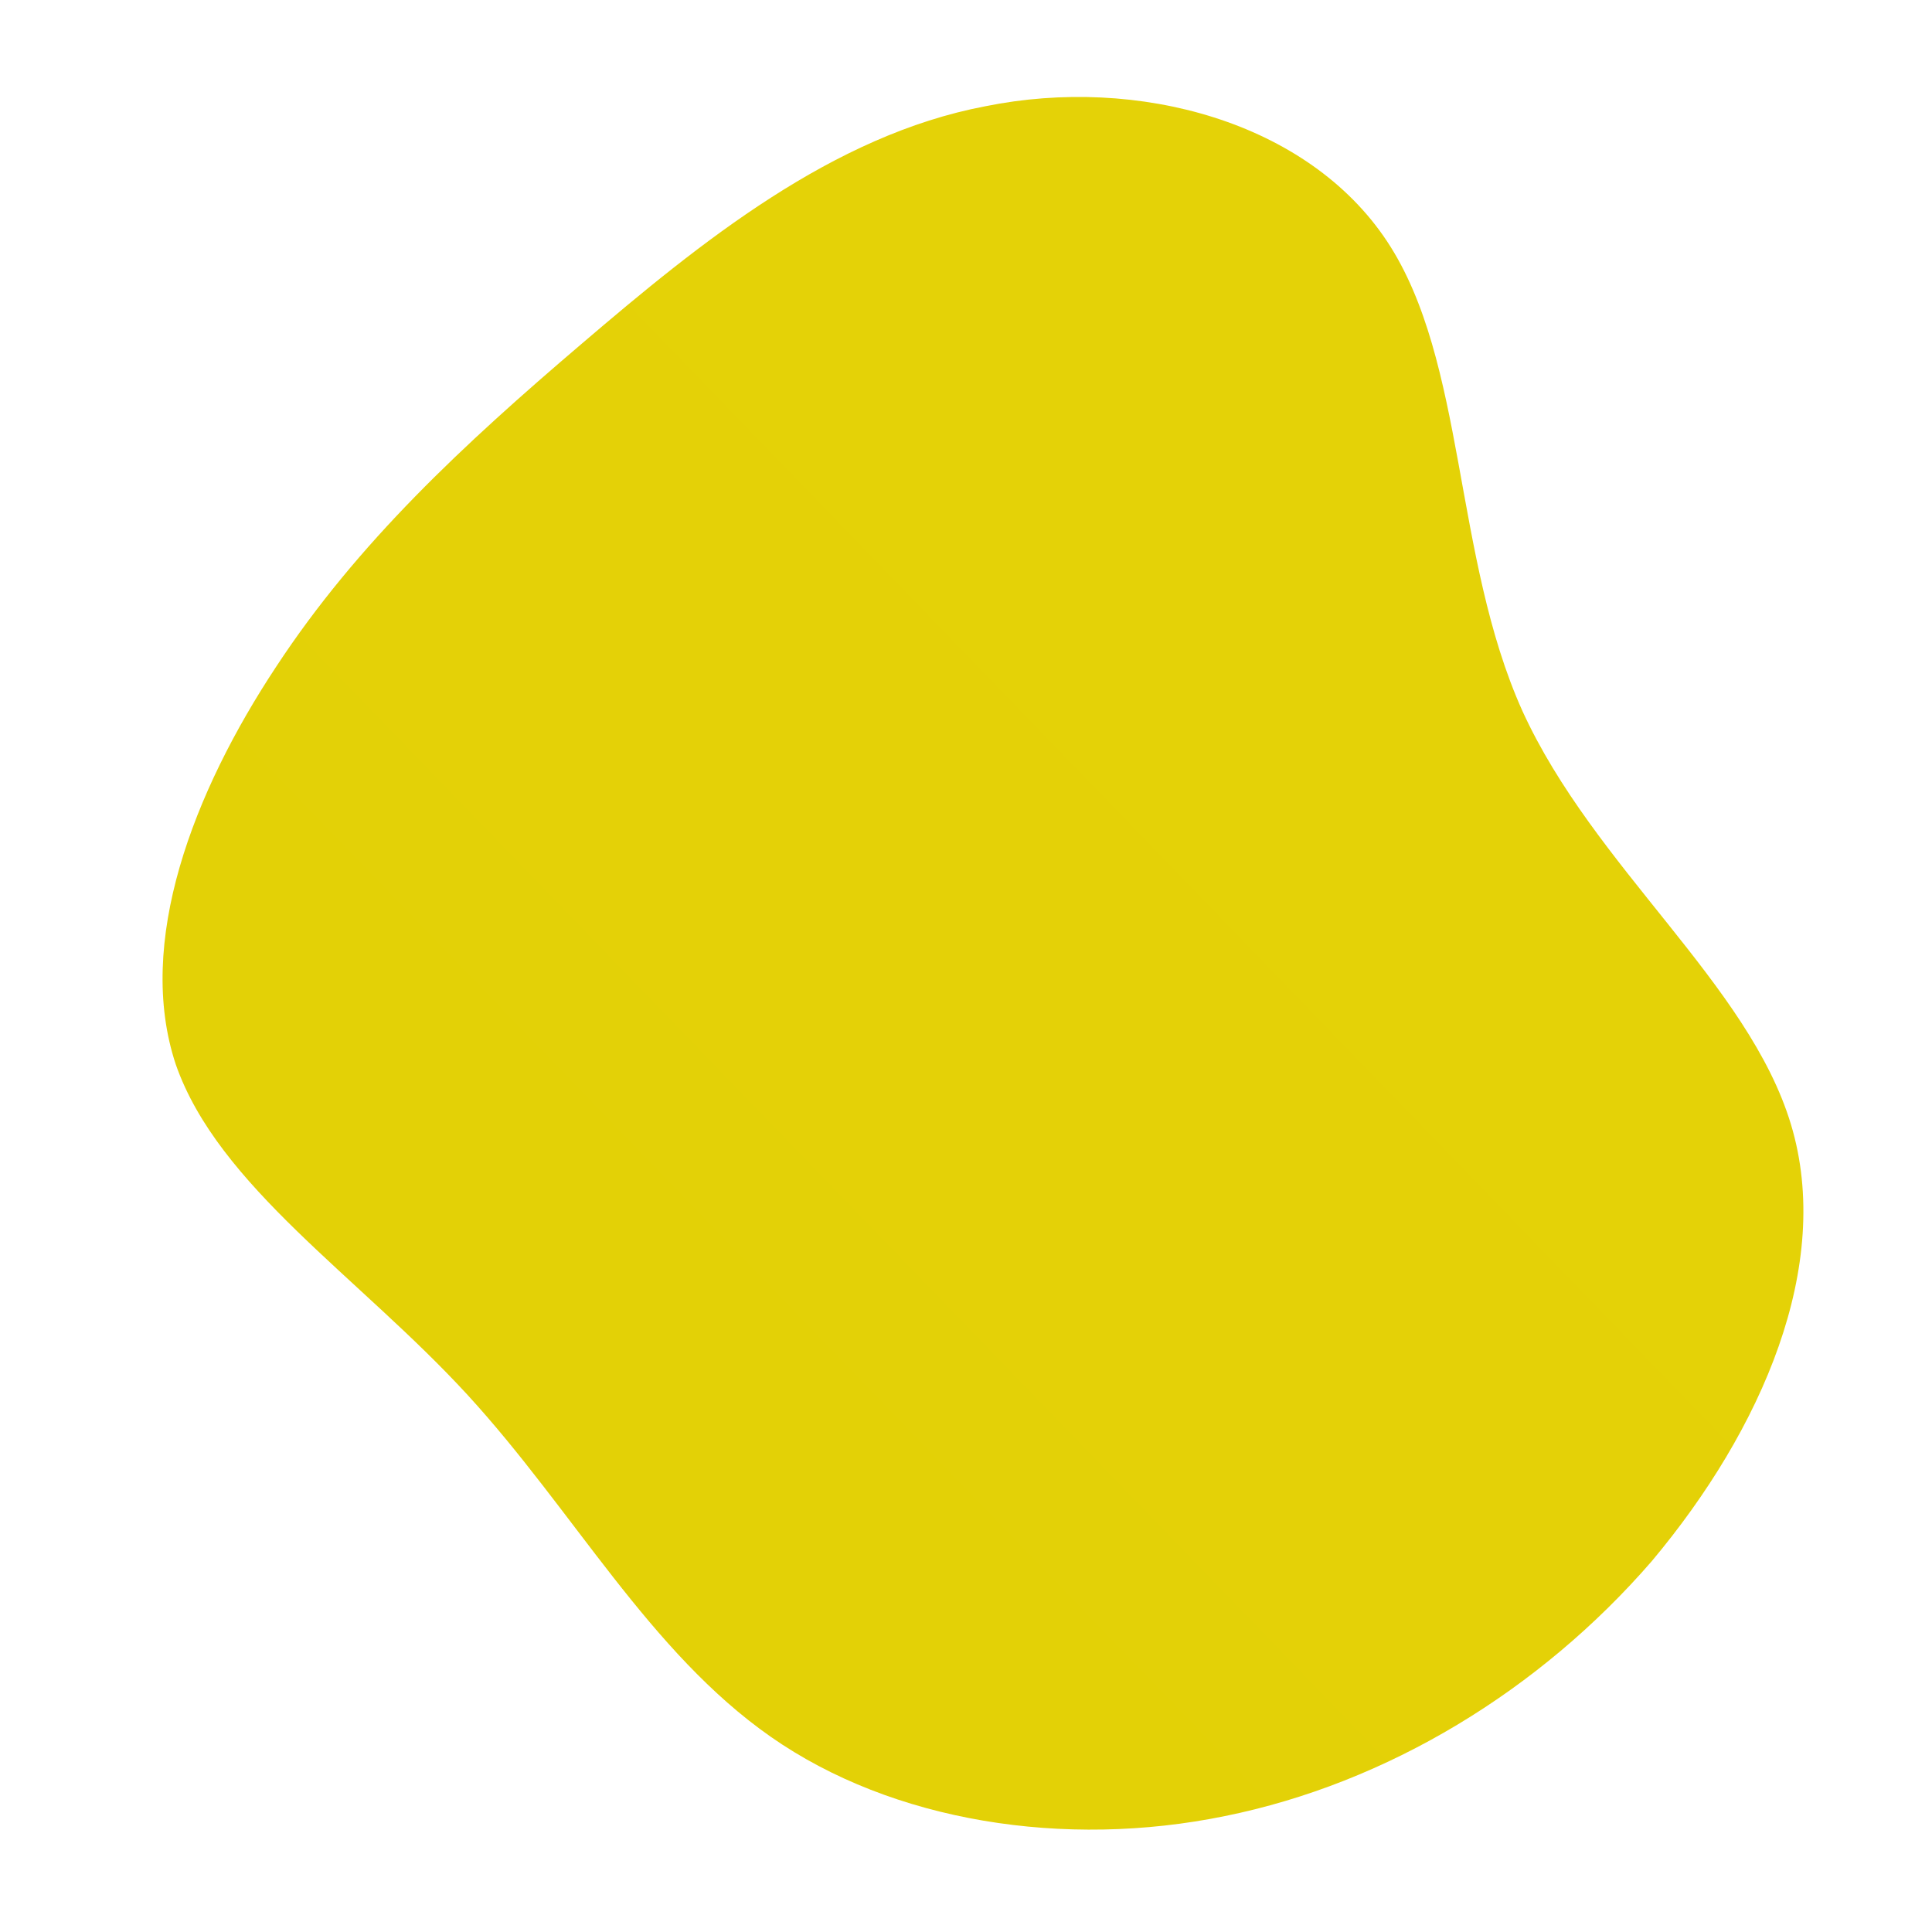 <!--?xml version="1.0" standalone="no"?-->
              <svg id="sw-js-blob-svg" viewBox="0 0 100 100" xmlns="http://www.w3.org/2000/svg" version="1.1">
                    <defs> 
                        <linearGradient id="sw-gradient" x1="0" x2="1" y1="1" y2="0">
                            <stop id="stop1" stop-color="rgba(226.611, 208.28, 6.477, 1)" offset="0%"></stop>
                            <stop id="stop2" stop-color="rgba(228.888, 210.372, 6.542, 1)" offset="100%"></stop>
                        </linearGradient>
                    </defs>
                <path fill="url(#sw-gradient)" d="M21.8,-37.5C25.9,-31.3,25.2,-21.2,28.8,-13.2C32.5,-5.1,40.5,0.9,42.7,8.2C44.9,15.5,41.2,24,35.5,30.8C29.7,37.5,21.8,42.3,13.4,44C5.1,45.7,-3.8,44.3,-10.1,39.9C-16.4,35.5,-20.3,28.2,-25.8,22.2C-31.4,16.1,-38.7,11.4,-40.9,5.1C-43,-1.2,-40,-9,-35.7,-15.5C-31.5,-21.9,-26,-27,-19.9,-32.2C-13.7,-37.5,-6.9,-43,1,-44.5C8.9,-46.1,17.7,-43.7,21.8,-37.5Z" width="100%" height="100%" transform="translate(50 50)" stroke-width="0" style="transition: all 0.3s ease 0s;" stroke="url(#sw-gradient)"></path>
              </svg>